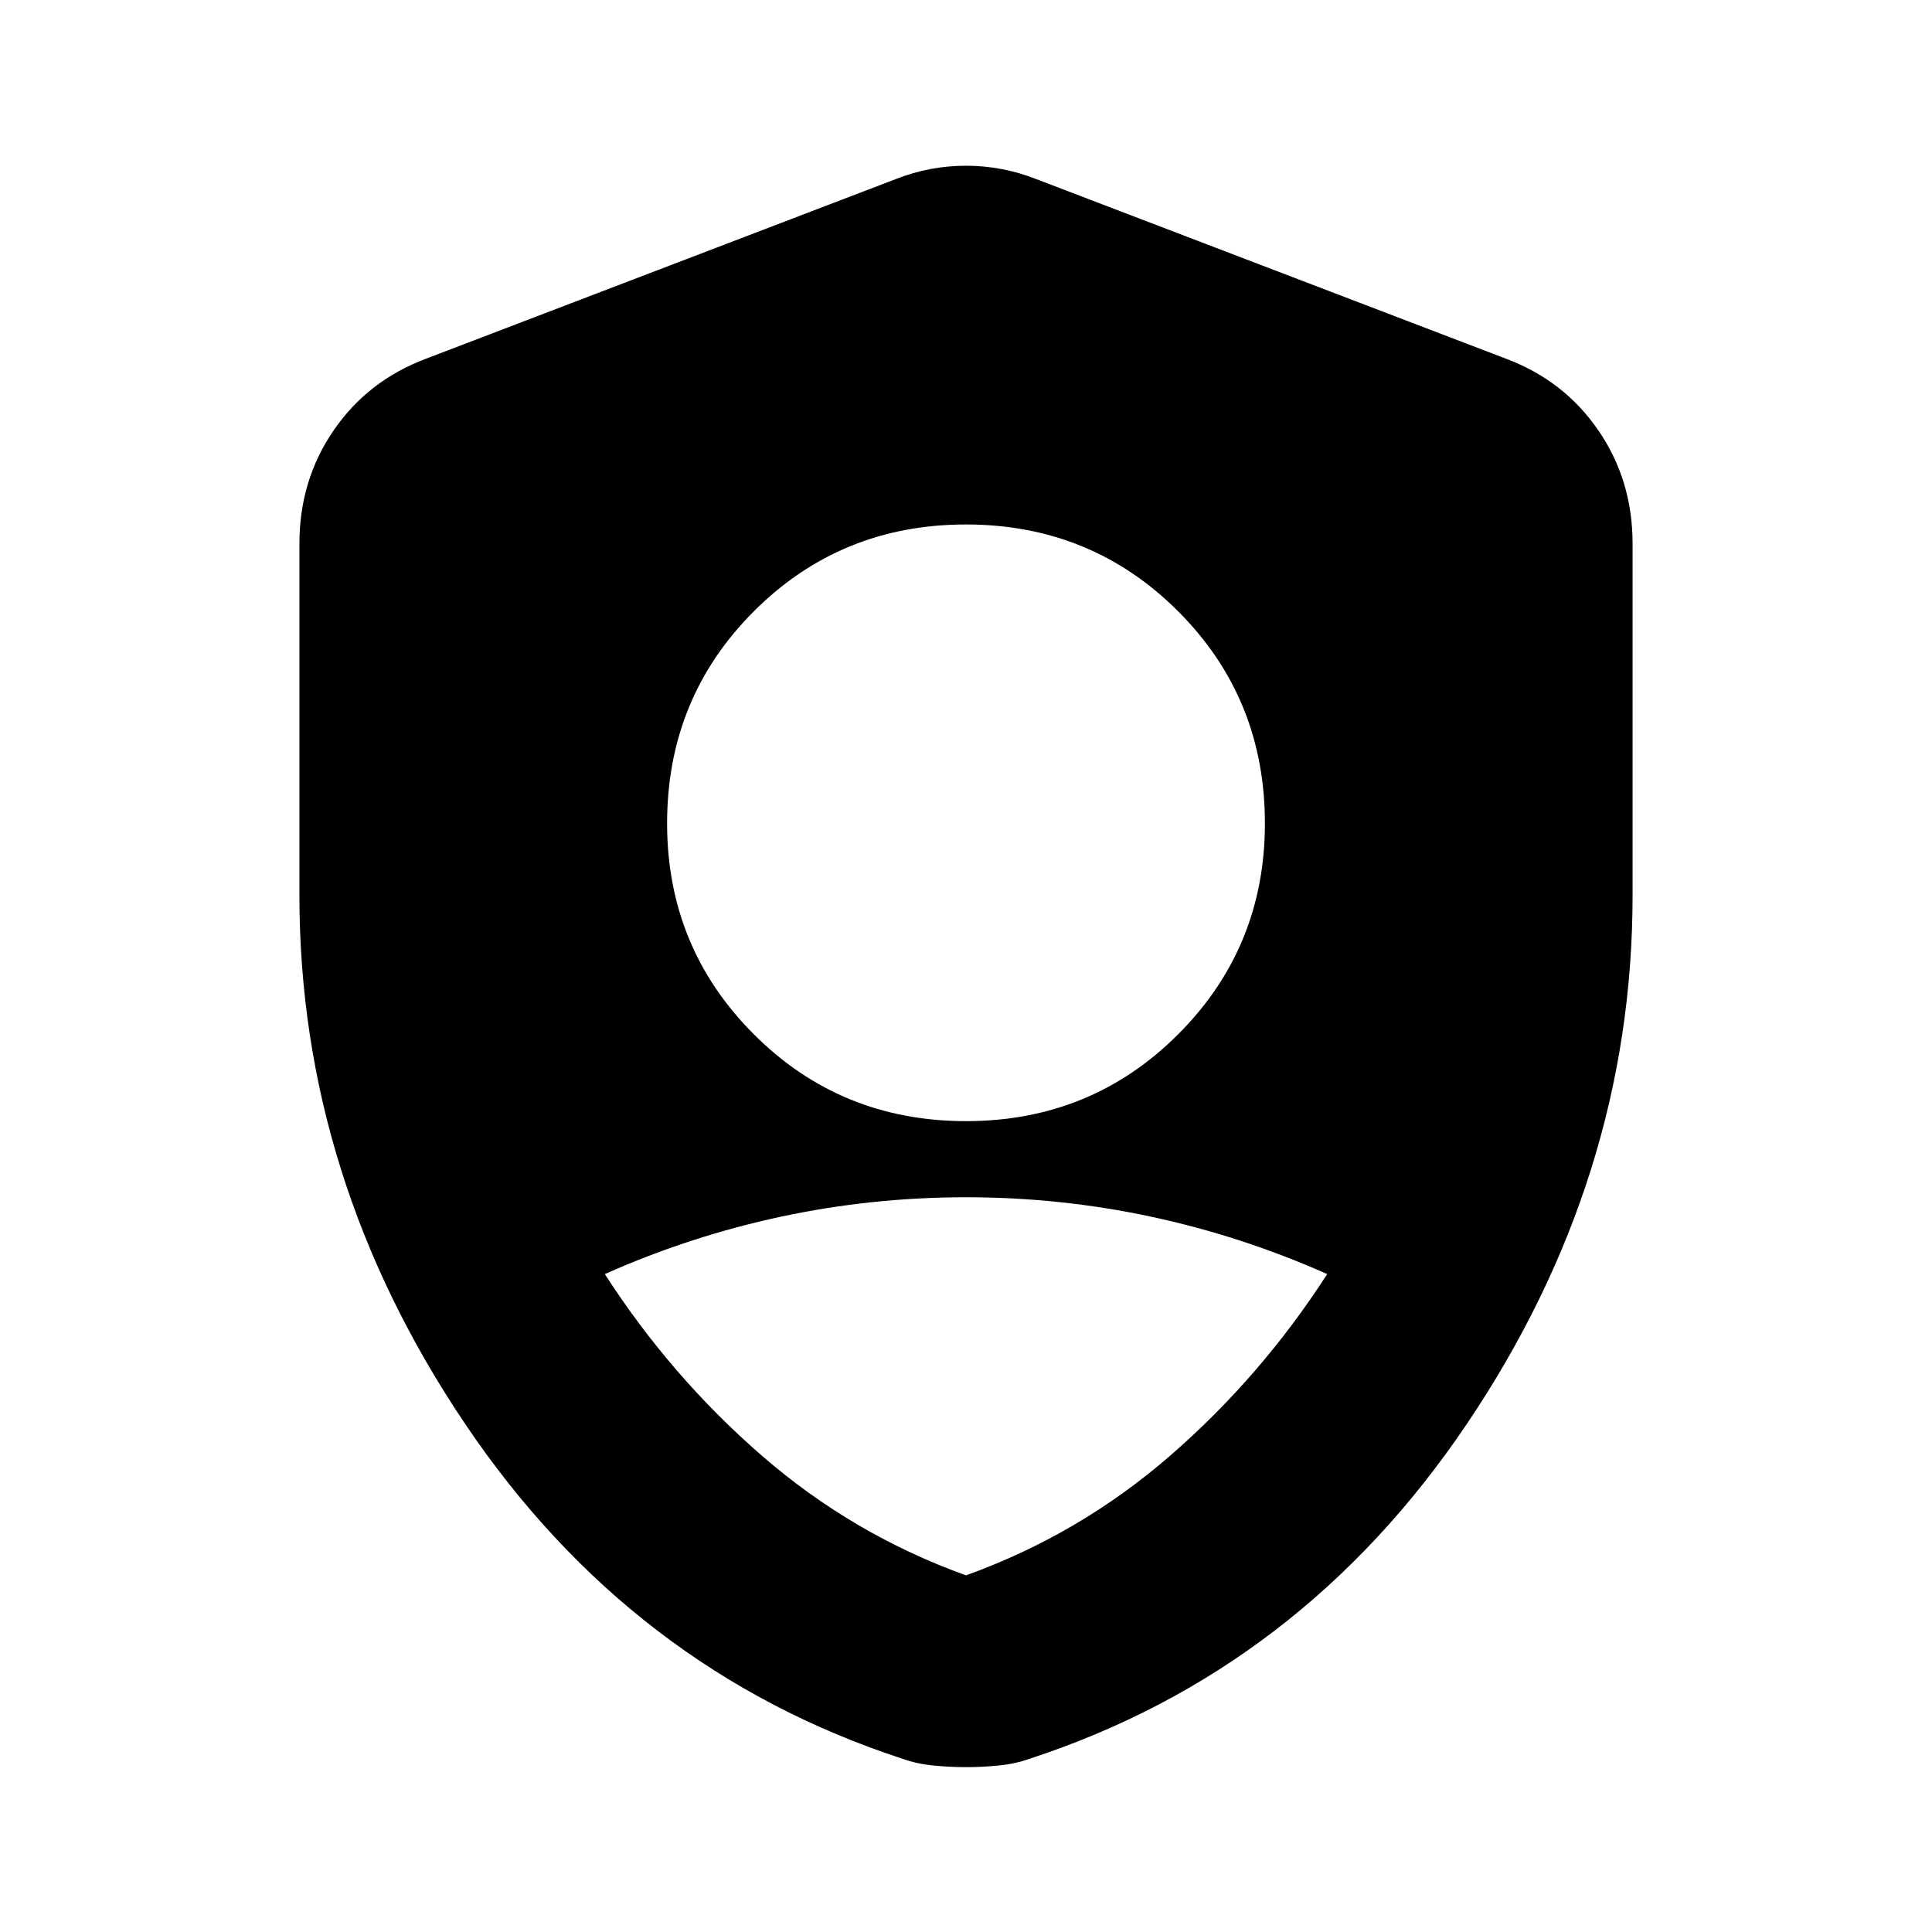 <svg xmlns="http://www.w3.org/2000/svg" height="20" viewBox="0 -960 960 960" width="20"><path d="M480-402.913q62.261 0 105.391-43.13 43.131-43.131 43.131-104.827 0-62.26-43.131-105.391-43.13-43.13-105.391-43.13t-105.391 43.13q-43.131 43.131-43.131 105.391 0 61.696 43.131 104.827 43.13 43.13 105.391 43.13Zm0 225.695q56.304-20.261 101.456-59.478 45.153-39.217 78.022-90.217-42.435-18.87-87.522-28.522-45.086-9.652-91.956-9.652-46.87 0-91.956 9.652-45.087 9.652-87.522 28.522 32.869 51 78.022 90.217Q423.696-197.479 480-177.218Zm0 95.306q-7.696 0-15.957-.783-8.261-.782-15.522-3.348-134.956-44.13-217.348-166.348Q148.782-374.609 148.782-515v-174.913q0-31.478 17.022-56.261t45.935-35.61l233.217-89.173q16.957-6.696 35.044-6.696 18.087 0 35.044 6.696l233.217 89.173q28.913 10.827 45.935 35.61 17.022 24.783 17.022 56.261V-515q0 140.391-82.391 262.609-82.392 122.218-217.348 166.348-7.261 2.566-15.522 3.348-8.261.783-15.957.783Z"/></svg>